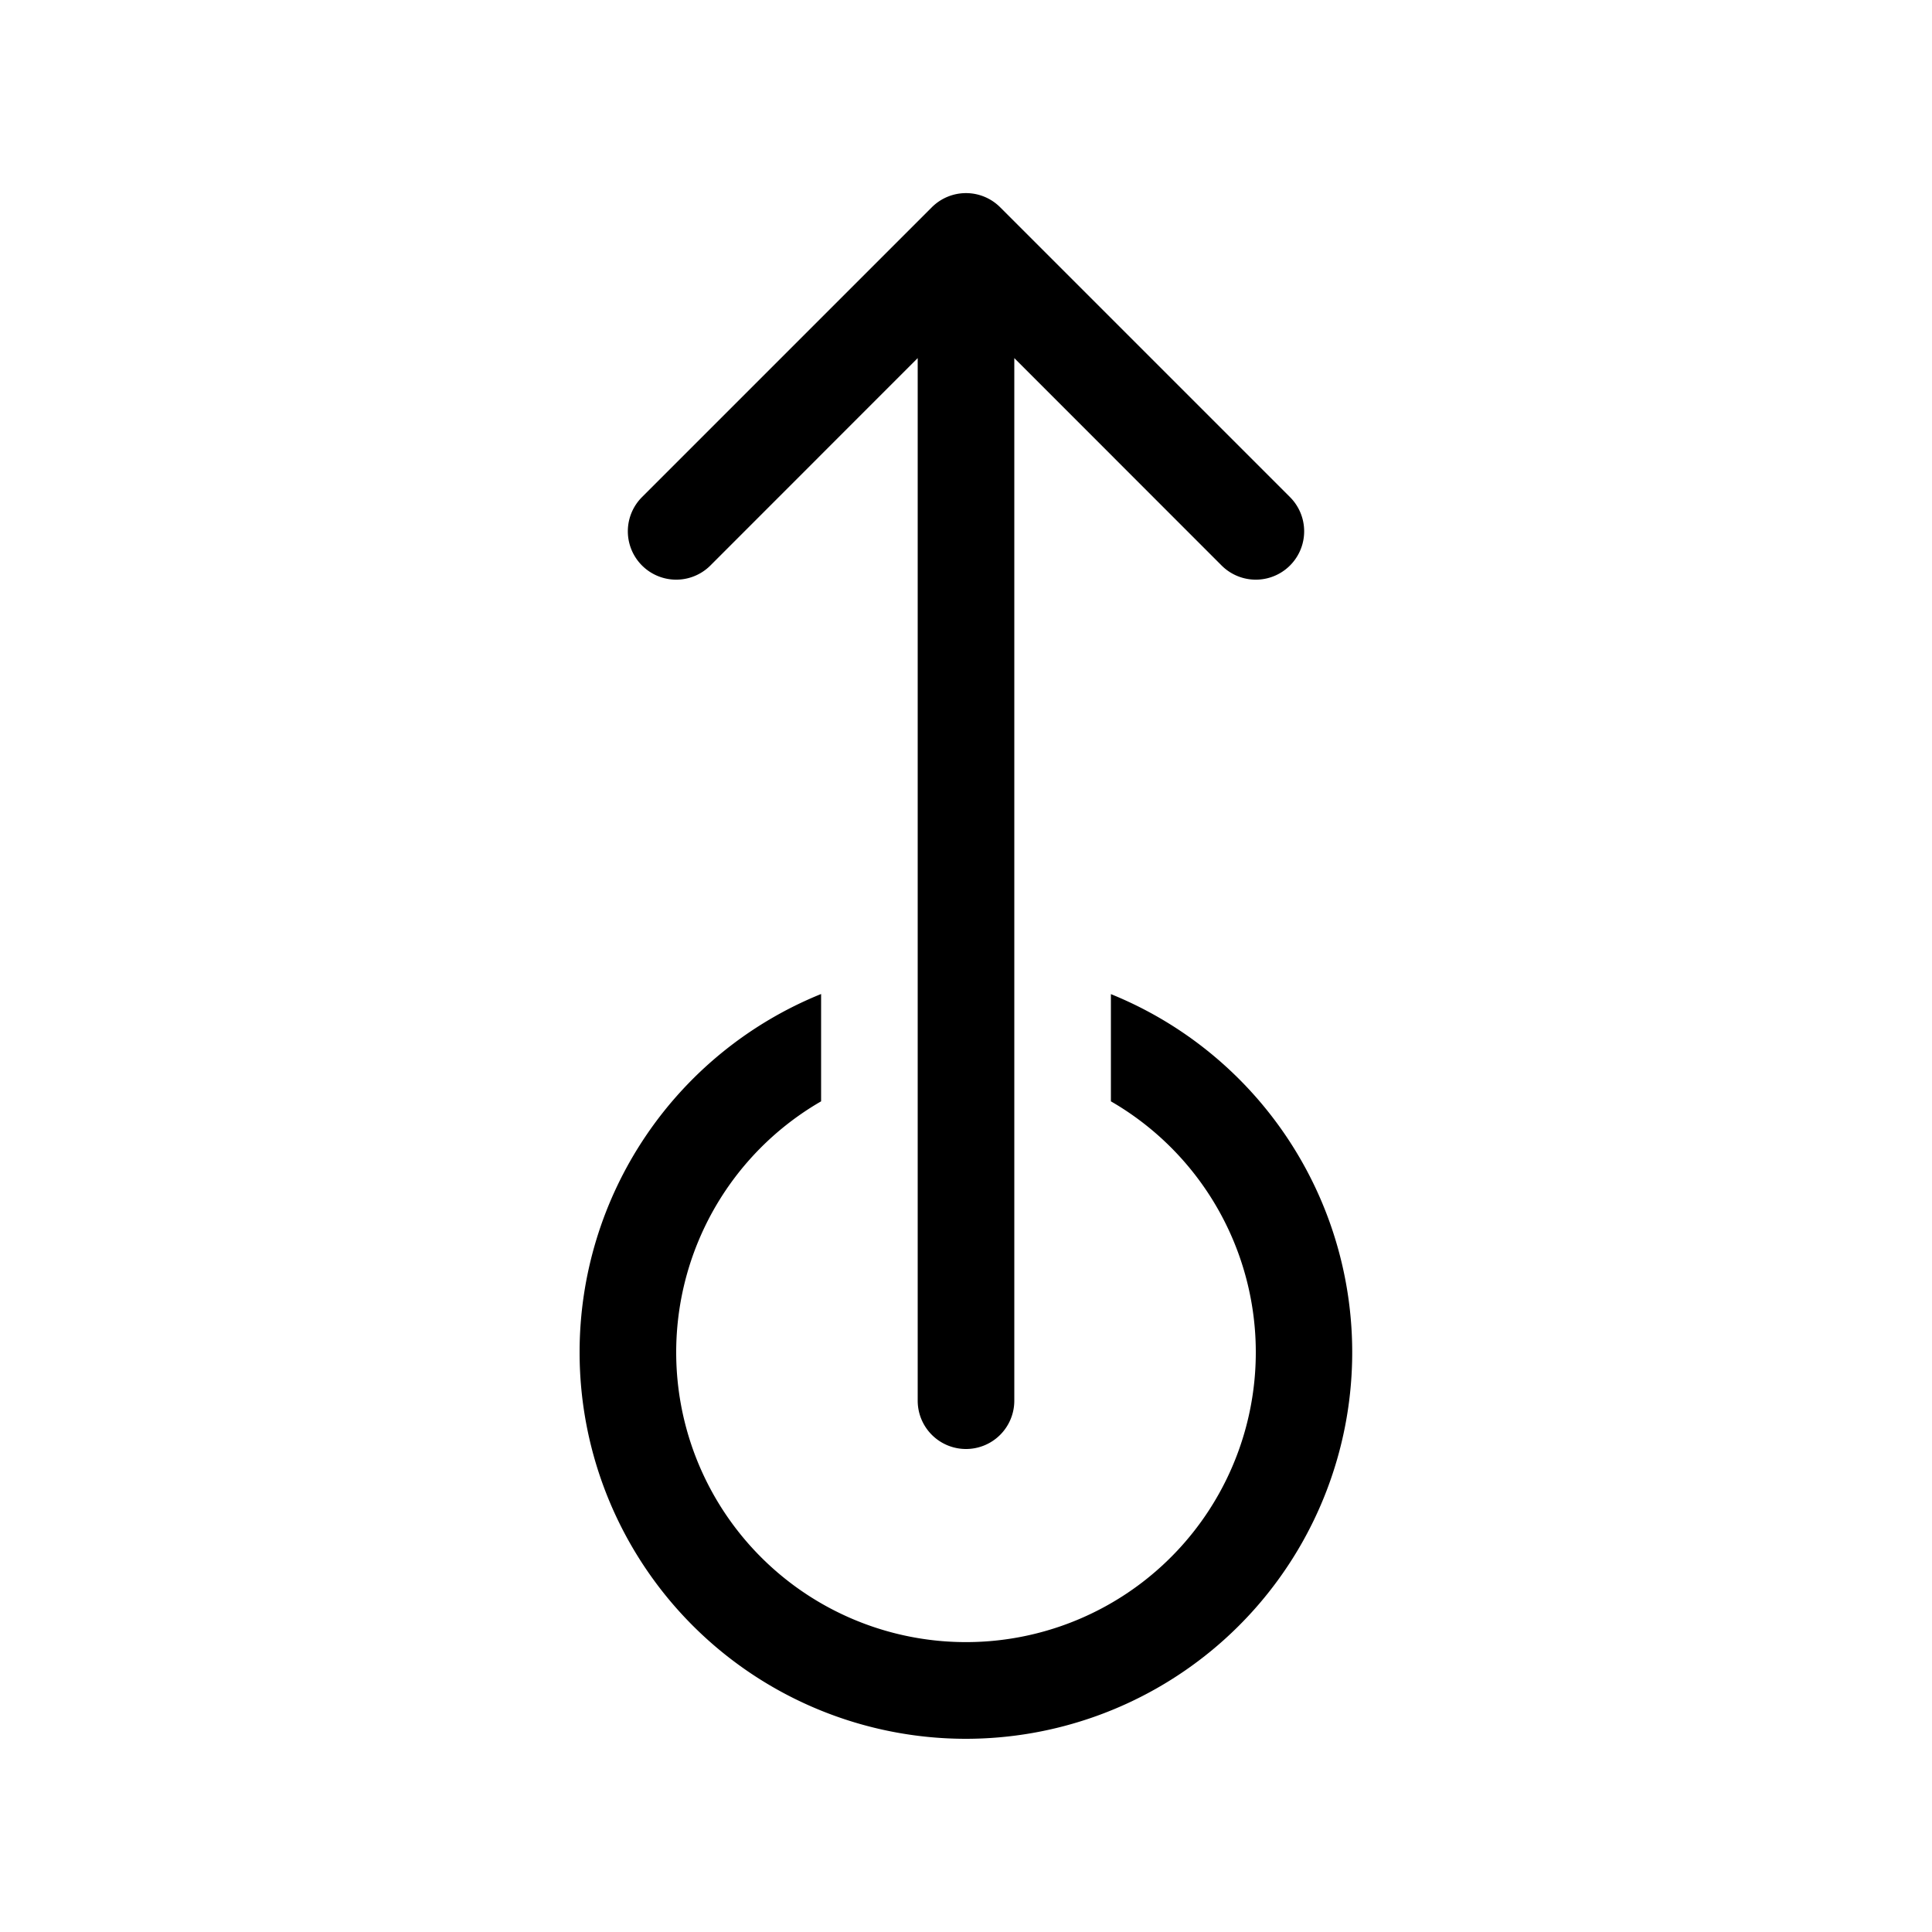 <svg xmlns="http://www.w3.org/2000/svg" width="3em" height="3em" viewBox="0 0 20 20"><path fill="currentColor" d="M10.354 2.146a.5.5 0 0 0-.708 0l-3 3a.5.5 0 1 0 .708.708L9.5 3.707V14.5a.5.5 0 0 0 1 0V3.707l2.146 2.147a.5.5 0 0 0 .708-.708zM6 14a4 4 0 0 1 2.5-3.71v1.111a3 3 0 1 0 3 0v-1.11A4.001 4.001 0 0 1 10 18a4 4 0 0 1-4-4"/></svg>
